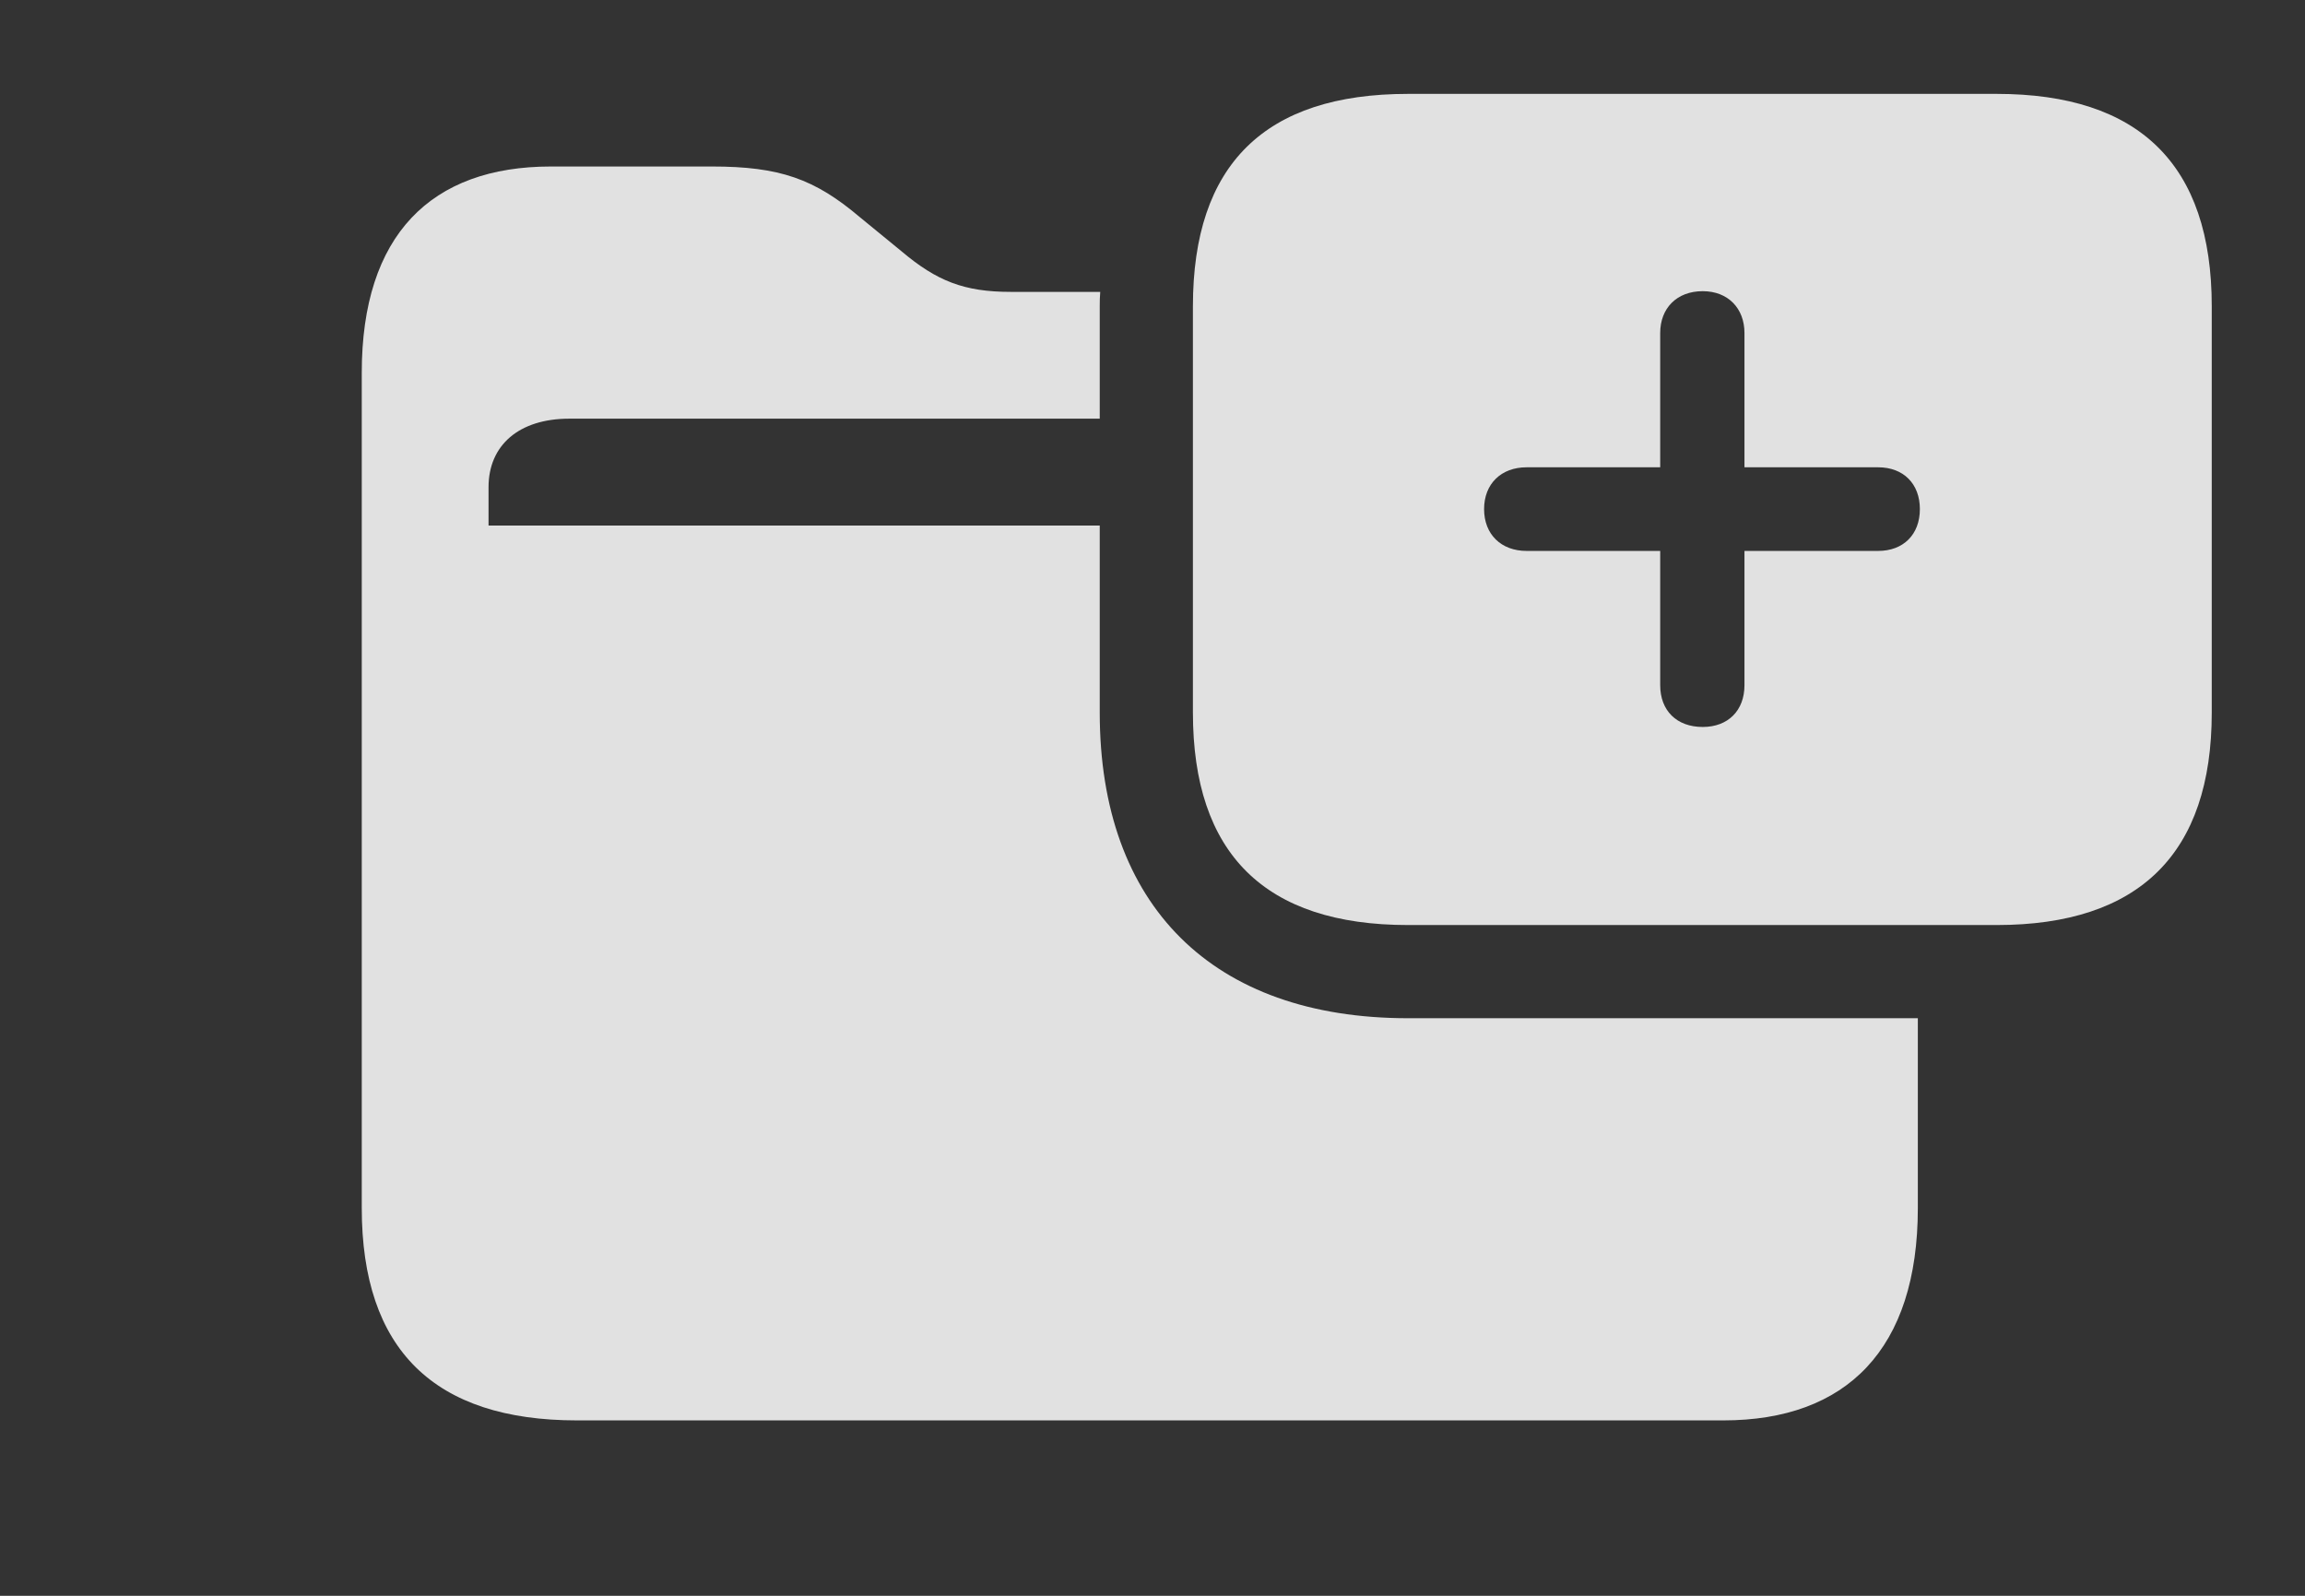 <?xml version="1.0" encoding="UTF-8"?>
<!--Generator: Apple Native CoreSVG 341-->
<!DOCTYPE svg
PUBLIC "-//W3C//DTD SVG 1.1//EN"
       "http://www.w3.org/Graphics/SVG/1.1/DTD/svg11.dtd">
<svg version="1.1" xmlns="http://www.w3.org/2000/svg" xmlns:xlink="http://www.w3.org/1999/xlink" viewBox="0 0 32.852 22.744">
 <rect x="0" y="0" width="32.852" height="22.744" fill="#333333" stroke="none"/>
 <g>
  <rect height="22.744" opacity="0" width="32.852" x="0" y="0"/>
  <path d="M12.256 3.096L12.852 3.584C13.35 4.004 13.74 4.16 14.404 4.16L15.681 4.16C15.675 4.226 15.674 4.295 15.674 4.365L15.674 5.967L8.115 5.967C7.393 5.967 6.963 6.348 6.963 6.943L6.963 7.49L15.674 7.49L15.674 10.156C15.674 12.91 17.285 14.512 20.068 14.512L27.334 14.512L27.334 17.217C27.334 19.229 26.318 20.244 24.561 20.244L8.223 20.244C6.191 20.244 5.156 19.238 5.156 17.217L5.156 5.312C5.156 3.35 6.143 2.373 7.852 2.373L10.146 2.373C11.113 2.373 11.611 2.549 12.256 3.096Z" fill="white" fill-opacity="0.85"/>
  <path d="M31.523 4.365L31.523 10.156C31.523 12.168 30.488 13.184 28.457 13.184L20.068 13.184C18.027 13.184 17.002 12.168 17.002 10.156L17.002 4.365C17.002 2.344 18.027 1.338 20.068 1.338L28.457 1.338C30.488 1.338 31.523 2.344 31.523 4.365ZM23.662 4.746L23.662 6.66L21.758 6.66C21.396 6.66 21.152 6.895 21.152 7.256C21.152 7.617 21.396 7.852 21.758 7.852L23.662 7.852L23.662 9.766C23.662 10.127 23.896 10.361 24.268 10.361C24.629 10.361 24.863 10.127 24.863 9.766L24.863 7.852L26.768 7.852C27.129 7.852 27.363 7.617 27.363 7.256C27.363 6.895 27.129 6.66 26.768 6.66L24.863 6.66L24.863 4.746C24.863 4.395 24.629 4.15 24.268 4.15C23.896 4.15 23.662 4.395 23.662 4.746Z" fill="white" fill-opacity="0.85"/>
 </g>
</svg>
